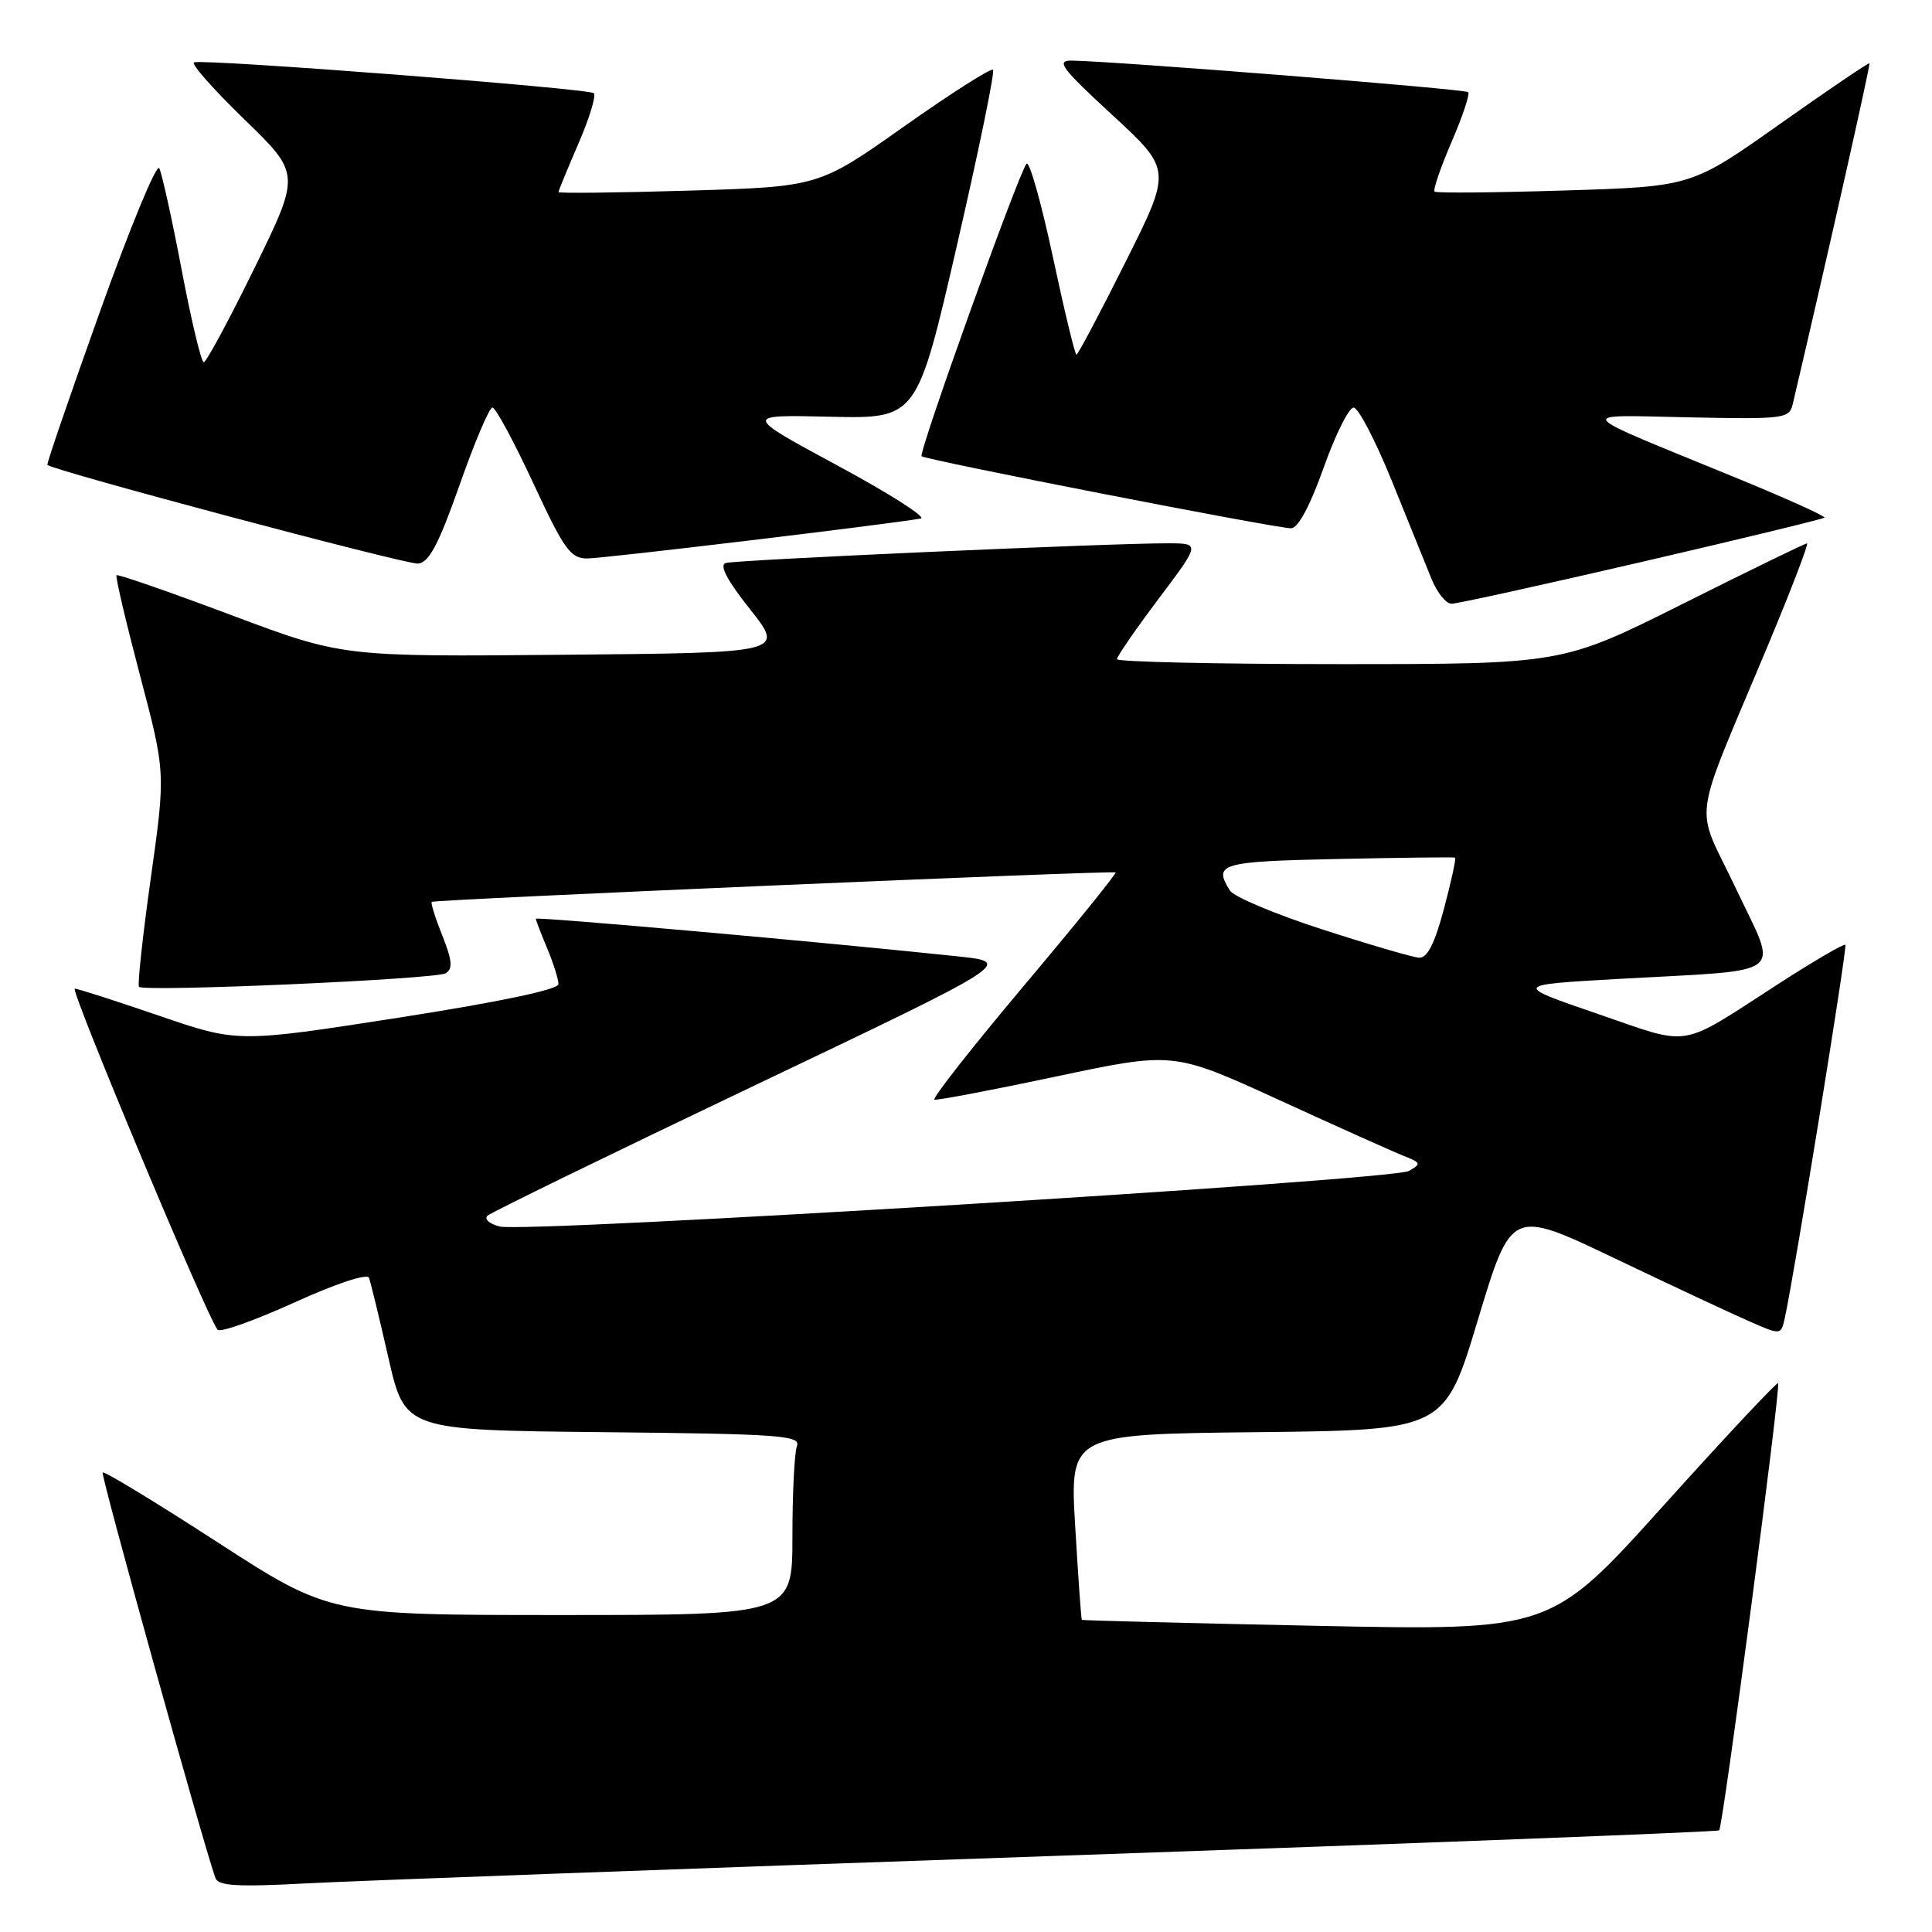 <?xml version="1.0" encoding="UTF-8" standalone="no"?>
<!DOCTYPE svg PUBLIC "-//W3C//DTD SVG 1.1//EN" "http://www.w3.org/Graphics/SVG/1.1/DTD/svg11.dtd" >
<svg xmlns="http://www.w3.org/2000/svg" xmlns:xlink="http://www.w3.org/1999/xlink" version="1.1" viewBox="0 0 256 256">
 <g >
 <path fill="currentColor"
d=" M 139.97 245.91 C 188.08 244.25 227.60 242.73 227.80 242.53 C 228.31 242.02 236.00 183.67 235.61 183.28 C 235.44 183.11 228.60 190.41 220.40 199.52 C 205.50 216.07 205.50 216.07 174.50 215.43 C 157.45 215.08 143.43 214.72 143.35 214.64 C 143.26 214.56 142.87 209.00 142.47 202.27 C 141.75 190.04 141.75 190.04 166.59 189.77 C 191.43 189.50 191.43 189.50 195.84 174.85 C 200.26 160.20 200.26 160.20 213.88 166.70 C 221.37 170.28 229.41 174.04 231.74 175.06 C 235.98 176.92 235.98 176.92 236.48 174.71 C 237.70 169.27 244.81 125.47 244.52 125.19 C 244.34 125.01 240.38 127.32 235.71 130.33 C 222.25 139.02 224.33 138.68 211.66 134.33 C 200.50 130.50 200.50 130.50 214.50 129.71 C 237.24 128.43 235.65 129.66 230.02 117.74 C 224.50 106.06 223.95 110.20 234.37 85.25 C 237.41 77.96 239.69 72.00 239.44 72.00 C 239.18 72.00 231.79 75.60 223.00 80.00 C 207.02 88.00 207.02 88.00 177.51 88.00 C 161.28 88.00 148.00 87.70 148.00 87.34 C 148.00 86.98 150.49 83.38 153.52 79.34 C 159.05 72.00 159.05 72.00 154.77 71.99 C 147.26 71.97 97.55 74.18 96.17 74.60 C 95.27 74.87 96.33 76.88 99.40 80.75 C 103.96 86.50 103.96 86.50 74.66 86.76 C 45.37 87.03 45.37 87.03 30.56 81.47 C 22.42 78.42 15.61 76.05 15.44 76.22 C 15.27 76.39 16.67 82.35 18.54 89.45 C 21.95 102.37 21.95 102.37 19.98 116.36 C 18.90 124.05 18.20 130.53 18.42 130.76 C 19.13 131.46 57.77 129.76 59.06 128.96 C 60.02 128.37 59.92 127.25 58.61 123.97 C 57.68 121.65 57.05 119.64 57.21 119.50 C 57.58 119.19 147.39 115.32 147.82 115.60 C 147.99 115.71 142.52 122.49 135.64 130.65 C 128.77 138.82 123.45 145.59 123.82 145.71 C 124.20 145.82 131.47 144.44 140.00 142.63 C 155.50 139.35 155.50 139.35 169.50 145.76 C 177.20 149.29 184.62 152.62 186.00 153.16 C 188.30 154.06 188.35 154.22 186.68 155.16 C 184.48 156.39 69.73 163.40 66.21 162.52 C 64.84 162.17 64.11 161.52 64.61 161.08 C 65.10 160.63 80.97 152.90 99.88 143.88 C 134.25 127.50 134.25 127.50 126.88 126.72 C 109.17 124.84 71.00 121.44 71.00 121.74 C 71.00 121.92 71.67 123.68 72.50 125.65 C 73.33 127.63 74.00 129.76 74.00 130.40 C 74.00 131.12 66.20 132.76 52.75 134.86 C 31.50 138.16 31.50 138.16 21.05 134.58 C 15.31 132.61 10.30 131.00 9.91 131.00 C 9.22 131.00 27.59 174.89 28.84 176.20 C 29.20 176.59 33.78 174.96 39.00 172.59 C 44.49 170.09 48.67 168.71 48.89 169.31 C 49.11 169.89 50.27 174.66 51.47 179.93 C 53.66 189.50 53.66 189.50 79.93 189.77 C 103.29 190.00 106.13 190.21 105.60 191.60 C 105.27 192.46 105.00 197.85 105.00 203.58 C 105.00 214.00 105.00 214.00 74.36 214.00 C 43.72 214.00 43.72 214.00 28.83 204.36 C 20.65 199.06 13.79 194.89 13.60 195.11 C 13.32 195.42 26.74 243.69 28.54 248.84 C 28.91 249.90 31.42 250.05 40.75 249.55 C 47.21 249.21 91.86 247.57 139.97 245.91 Z  M 217.53 74.46 C 230.66 71.42 241.56 68.77 241.75 68.59 C 241.93 68.40 236.55 65.98 229.79 63.21 C 208.00 54.28 208.54 54.99 223.78 55.30 C 236.44 55.56 237.09 55.48 237.55 53.54 C 242.09 34.23 247.87 8.54 247.71 8.39 C 247.60 8.28 242.24 11.91 235.82 16.45 C 224.13 24.72 224.13 24.72 207.32 25.24 C 198.07 25.53 190.31 25.60 190.09 25.39 C 189.86 25.18 190.87 22.23 192.33 18.83 C 193.80 15.44 194.79 12.46 194.54 12.21 C 194.12 11.79 147.86 8.12 142.02 8.03 C 139.88 8.00 140.64 9.02 147.40 15.25 C 155.26 22.50 155.26 22.50 149.12 34.75 C 145.75 41.49 142.83 47.00 142.63 47.00 C 142.44 47.00 141.02 41.13 139.49 33.95 C 137.95 26.77 136.39 21.26 136.02 21.70 C 134.96 22.95 121.67 60.00 122.12 60.45 C 122.61 60.94 169.03 70.00 171.07 70.00 C 172.00 70.00 173.58 67.06 175.38 62.00 C 176.94 57.60 178.73 54.01 179.36 54.01 C 179.99 54.02 182.27 58.41 184.44 63.76 C 186.60 69.12 188.97 74.96 189.70 76.75 C 190.43 78.54 191.62 80.00 192.34 80.00 C 193.06 80.00 204.39 77.51 217.53 74.46 Z  M 60.90 64.25 C 62.88 58.61 64.84 54.00 65.25 54.00 C 65.67 54.00 68.09 58.50 70.65 64.00 C 74.73 72.79 75.59 74.00 77.81 74.00 C 79.92 74.00 117.34 69.52 122.00 68.71 C 122.83 68.57 117.88 65.41 111.00 61.70 C 98.50 54.95 98.50 54.95 110.00 55.22 C 121.50 55.48 121.50 55.48 126.78 32.60 C 129.68 20.02 131.84 9.51 131.58 9.25 C 131.32 8.98 126.02 12.36 119.80 16.75 C 108.50 24.74 108.50 24.74 91.25 25.26 C 81.76 25.54 74.00 25.63 74.00 25.45 C 74.00 25.28 75.19 22.39 76.64 19.04 C 78.09 15.69 79.01 12.68 78.69 12.35 C 78.05 11.72 27.13 7.79 25.71 8.26 C 25.25 8.42 28.24 11.80 32.35 15.79 C 39.83 23.04 39.83 23.04 33.72 35.52 C 30.36 42.38 27.33 48.00 27.00 48.00 C 26.67 48.00 25.35 42.49 24.07 35.75 C 22.79 29.01 21.45 22.96 21.10 22.29 C 20.75 21.63 17.23 30.15 13.26 41.24 C 9.30 52.32 6.15 61.48 6.28 61.60 C 7.08 62.37 53.87 74.83 55.40 74.68 C 56.85 74.54 58.13 72.12 60.90 64.25 Z  M 175.21 123.15 C 168.99 121.14 163.49 118.83 162.97 118.00 C 160.73 114.43 161.70 114.15 177.25 113.82 C 185.64 113.64 192.64 113.56 192.80 113.64 C 192.97 113.71 192.31 116.75 191.34 120.39 C 190.11 125.03 189.12 126.97 188.04 126.90 C 187.19 126.85 181.42 125.16 175.21 123.15 Z "/>
</g>
</svg>